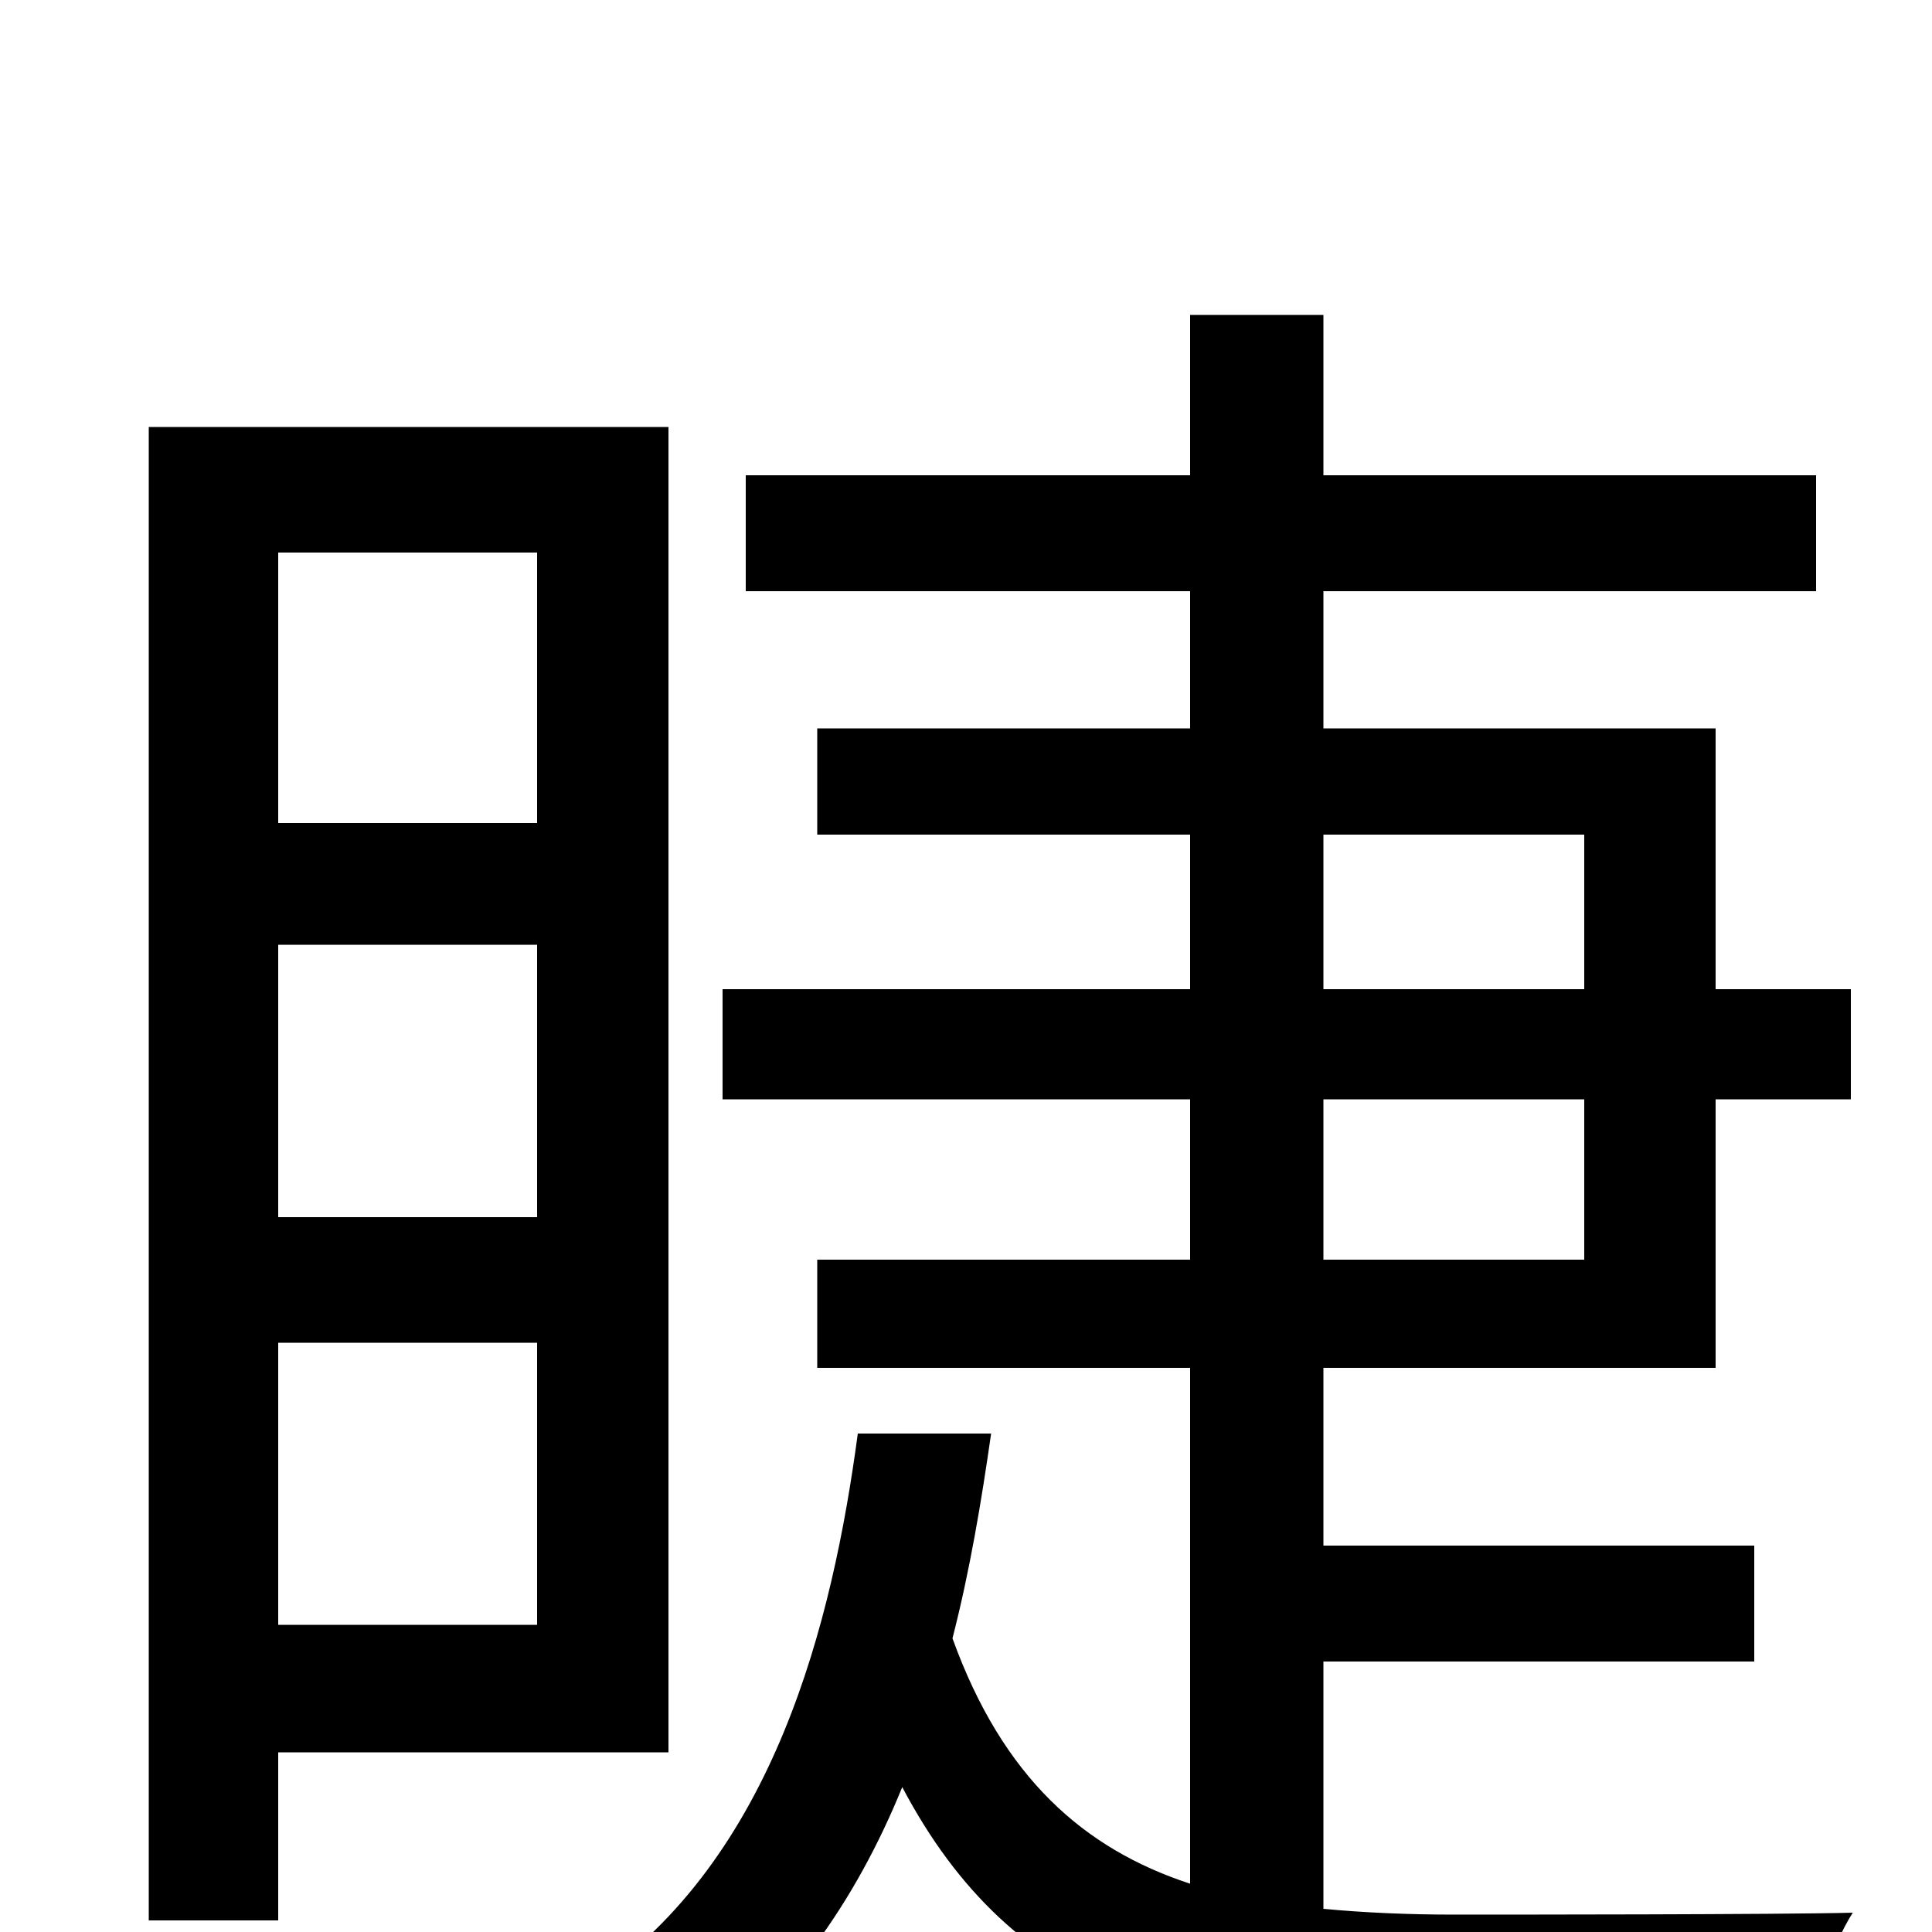 <svg xmlns="http://www.w3.org/2000/svg" viewBox="0 -1000 1000 1000">
	<path fill="#000000" d="M278 -714V-574H144V-714ZM144 -511H278V-370H144ZM144 -159V-305H278V-159ZM346 -93V-779H77V-6H144V-93ZM685 -431H820V-348H685ZM685 -568H820V-488H685ZM685 -140H908V-200H685V-292H888V-431H958V-488H888V-623H685V-694H940V-754H685V-837H616V-754H386V-694H616V-623H423V-568H616V-488H374V-431H616V-348H423V-292H616V-25C561 -43 519 -80 493 -152C502 -187 508 -223 513 -258H444C431 -161 401 -38 306 26C322 36 343 60 353 75C407 36 443 -16 467 -75C525 35 616 58 750 58H935C938 39 948 7 959 -10C922 -9 777 -9 753 -9C729 -9 706 -10 685 -12Z"/>
</svg>
